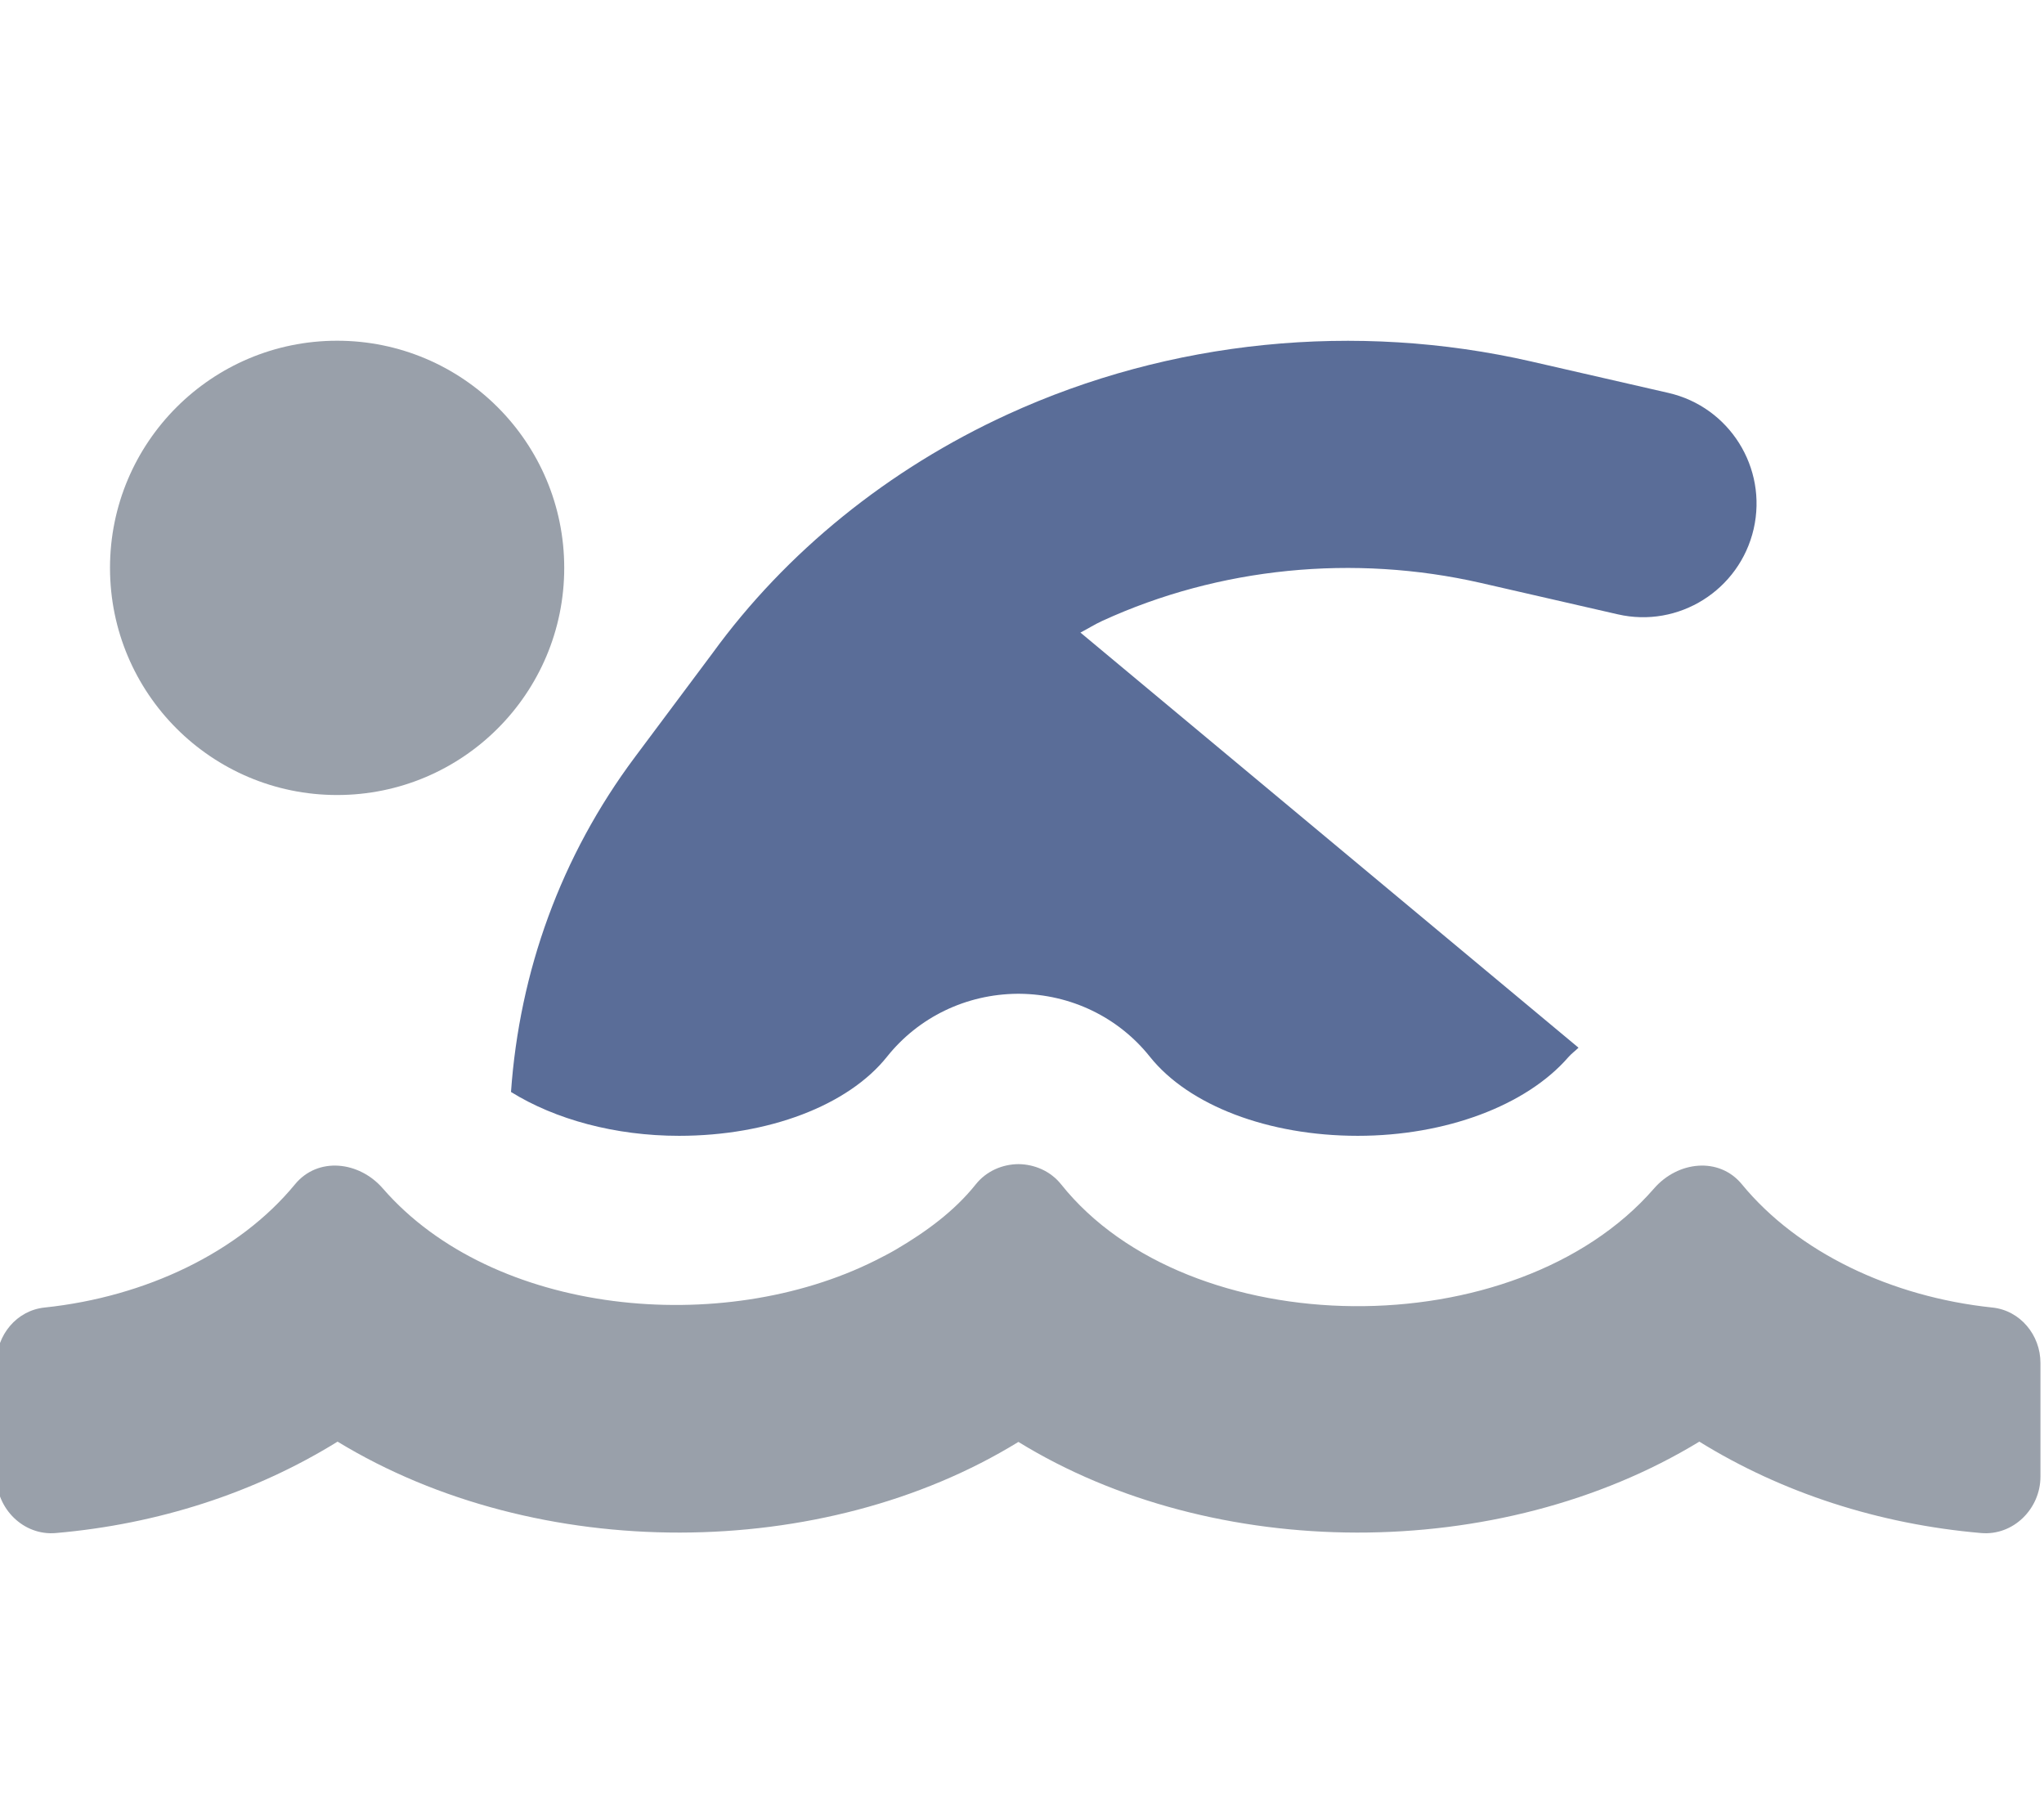 <svg width="576" height="512" viewBox="0 0 576 512" fill="none" xmlns="http://www.w3.org/2000/svg">
<g clip-path="url(#clip0_585_157)">
<path d="M561.406 368.4C532.98 365.408 506.643 352.877 490.871 333.689C484.42 325.838 472.787 327.174 466.123 334.846C427.029 379.842 334.92 378.697 299.02 333.689C296.023 329.932 291.486 328.037 286.986 327.998C282.486 328.037 277.977 329.932 274.98 333.689C268.979 341.213 261.023 347.047 252.391 352.109C250.549 353.191 248.613 354.156 246.693 355.139C203.482 376.754 139.039 370.713 107.877 334.846C101.213 327.174 89.58 325.838 83.129 333.689C67.357 352.877 41.02 365.408 12.594 368.4C4.688 369.205 -1 376.162 -1 384.018V416.049C-0.998 425.1 6.637 432.729 15.715 431.943C44.52 429.455 71.824 420.611 95.129 406.189C151.615 440.58 231.99 440.104 286.986 406.268C341.982 440.104 422.385 440.58 478.871 406.189C502.176 420.611 529.48 429.455 558.285 431.943C567.363 432.729 574.998 425.1 575 416.049V384.018C575 376.162 569.312 369.205 561.406 368.4ZM95 96C59.654 96 31 124.652 31 160C31 195.346 59.654 224 95 224C130.346 224 159 195.346 159 160C159 124.652 130.346 96 95 96Z" fill="#3F4C5F" fill-opacity="0.53"/>
<path d="M470.154 110.703L431.561 101.859C382.061 90.531 329.686 95.797 283.998 116.734C250.373 132.141 221.498 155.531 200.779 184.047L178.967 213.25C157.986 241.307 146.389 273.787 144 307.668C156.479 315.416 173.346 320.023 191.381 320.023C216.549 320.023 238.996 311.484 249.959 297.74C258.848 286.592 272.242 280.125 286.707 280L286.984 279.996L287.262 280C301.744 280.125 315.148 286.592 324.035 297.734C335 311.484 357.447 320.023 382.615 320.023C407.344 320.023 430.086 311.531 441.963 297.861C442.83 296.863 443.893 296.115 444.824 295.193L304.467 178.229C306.553 177.158 308.508 175.904 310.654 174.922C343.623 159.812 381.498 156.094 417.248 164.234L455.842 173.078C473.029 177.062 490.217 166.266 494.186 149.031C498.123 131.812 487.373 114.641 470.154 110.703Z" fill="#5A6D98"/>
</g>
<defs>
<clipPath id="clip0_585_157">
<rect width="576" height="512" fill="white"/>
</clipPath>
</defs>
</svg>
